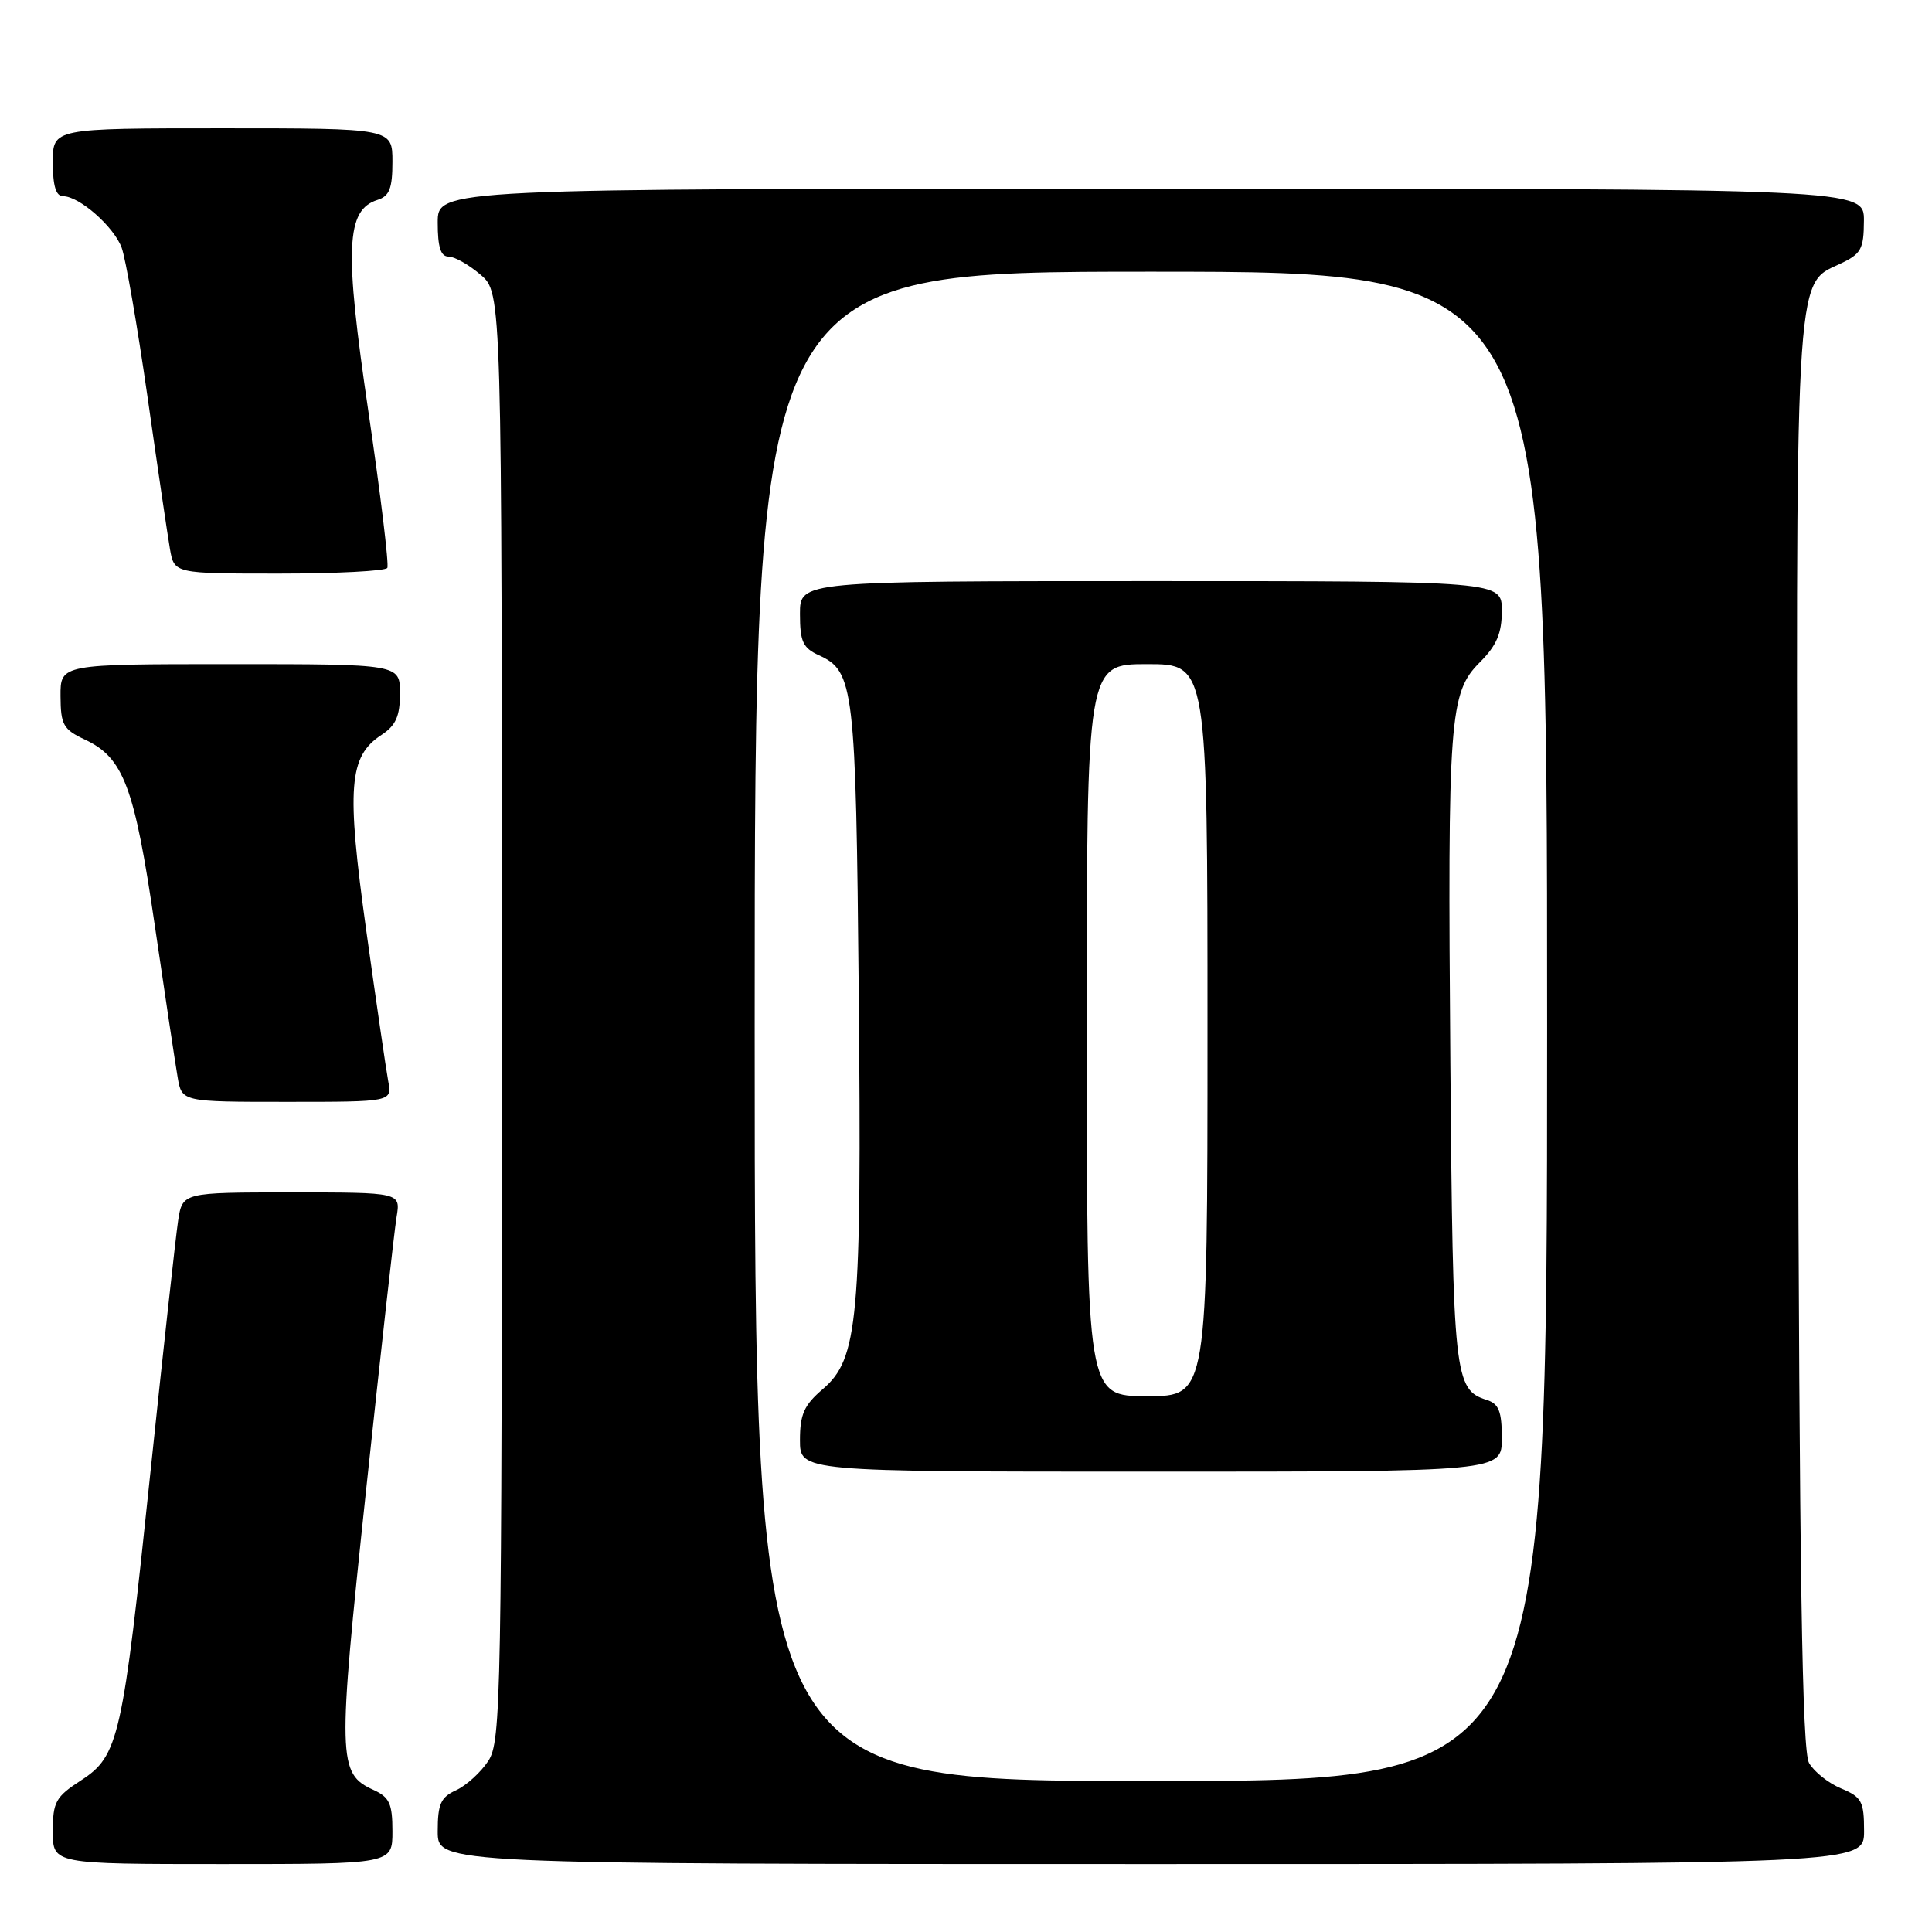 <?xml version="1.0" encoding="UTF-8" standalone="no"?>
<!DOCTYPE svg PUBLIC "-//W3C//DTD SVG 1.1//EN" "http://www.w3.org/Graphics/SVG/1.1/DTD/svg11.dtd" >
<svg xmlns="http://www.w3.org/2000/svg" xmlns:xlink="http://www.w3.org/1999/xlink" version="1.1" viewBox="0 0 256 256">
 <g >
 <path fill="currentColor"
d=" M 52.00 242.66 C 52.00 238.99 51.61 238.14 49.48 237.17 C 44.75 235.02 44.71 233.17 48.49 197.63 C 50.43 179.41 52.25 163.04 52.55 161.25 C 53.09 158.00 53.09 158.00 38.63 158.00 C 24.18 158.00 24.18 158.00 23.60 161.75 C 23.29 163.81 21.64 178.78 19.94 195.00 C 16.24 230.43 15.74 232.66 10.72 235.92 C 7.37 238.09 7.00 238.77 7.00 242.67 C 7.00 247.00 7.00 247.00 29.50 247.00 C 52.00 247.00 52.00 247.00 52.00 242.66 Z  M 247.00 242.62 C 247.00 238.69 246.69 238.12 243.96 236.98 C 242.29 236.29 240.38 234.77 239.71 233.61 C 238.79 232.01 238.43 208.95 238.23 137.90 C 237.92 35.07 237.78 37.76 243.73 35.00 C 246.62 33.66 246.96 33.05 246.98 29.25 C 247.00 25.00 247.00 25.00 152.50 25.00 C 58.00 25.00 58.00 25.00 58.00 29.50 C 58.00 32.76 58.40 34.00 59.44 34.00 C 60.24 34.00 62.15 35.09 63.69 36.41 C 66.50 38.83 66.50 38.83 66.50 134.71 C 66.50 225.41 66.40 230.74 64.70 233.34 C 63.71 234.85 61.79 236.59 60.45 237.21 C 58.40 238.14 58.00 239.03 58.00 242.66 C 58.00 247.00 58.00 247.00 152.50 247.00 C 247.00 247.00 247.00 247.00 247.00 242.62 Z  M 51.44 143.25 C 51.16 141.74 49.85 132.76 48.53 123.29 C 45.89 104.31 46.21 100.22 50.55 97.38 C 52.45 96.13 53.00 94.90 53.00 91.88 C 53.00 88.00 53.00 88.00 30.50 88.00 C 8.00 88.00 8.00 88.00 8.02 92.25 C 8.04 96.04 8.39 96.66 11.25 98.00 C 16.37 100.40 17.82 104.23 20.51 122.63 C 21.87 131.91 23.23 140.96 23.54 142.75 C 24.09 146.00 24.09 146.00 38.02 146.00 C 51.95 146.00 51.95 146.00 51.44 143.25 Z  M 51.32 75.25 C 51.56 74.84 50.43 65.50 48.81 54.50 C 45.62 32.90 45.84 27.82 50.02 26.49 C 51.60 25.99 52.00 24.97 52.00 21.43 C 52.00 17.00 52.00 17.00 29.50 17.00 C 7.00 17.00 7.00 17.00 7.00 21.50 C 7.00 24.64 7.41 26.00 8.37 26.00 C 10.49 26.00 15.05 29.99 16.11 32.79 C 16.64 34.19 18.17 43.02 19.52 52.41 C 20.86 61.81 22.21 70.96 22.52 72.75 C 23.09 76.00 23.09 76.00 36.99 76.00 C 44.63 76.00 51.08 75.66 51.32 75.25 Z  M 100.00 136.00 C 100.00 36.00 100.00 36.00 152.50 36.00 C 205.00 36.00 205.00 36.00 205.00 136.00 C 205.00 236.00 205.00 236.00 152.50 236.00 C 100.00 236.00 100.00 236.00 100.00 136.00 Z  M 199.00 190.57 C 199.00 187.01 198.60 186.01 197.00 185.50 C 192.70 184.14 192.52 182.41 192.18 141.00 C 191.81 94.93 192.04 91.81 196.09 87.75 C 198.31 85.53 199.00 83.92 199.00 80.92 C 199.00 77.00 199.00 77.00 152.50 77.00 C 106.00 77.00 106.00 77.00 106.00 81.34 C 106.00 85.01 106.39 85.86 108.52 86.83 C 113.16 88.94 113.41 91.03 113.79 131.63 C 114.19 174.86 113.72 180.06 109.02 184.07 C 106.55 186.17 106.00 187.41 106.00 190.82 C 106.00 195.00 106.00 195.00 152.50 195.00 C 199.00 195.00 199.00 195.00 199.00 190.57 Z  M 144.00 136.50 C 144.00 88.00 144.00 88.00 152.00 88.00 C 160.00 88.00 160.00 88.00 160.00 136.50 C 160.00 185.00 160.00 185.00 152.00 185.00 C 144.00 185.00 144.00 185.00 144.00 136.50 Z "/>
</g>
</svg>